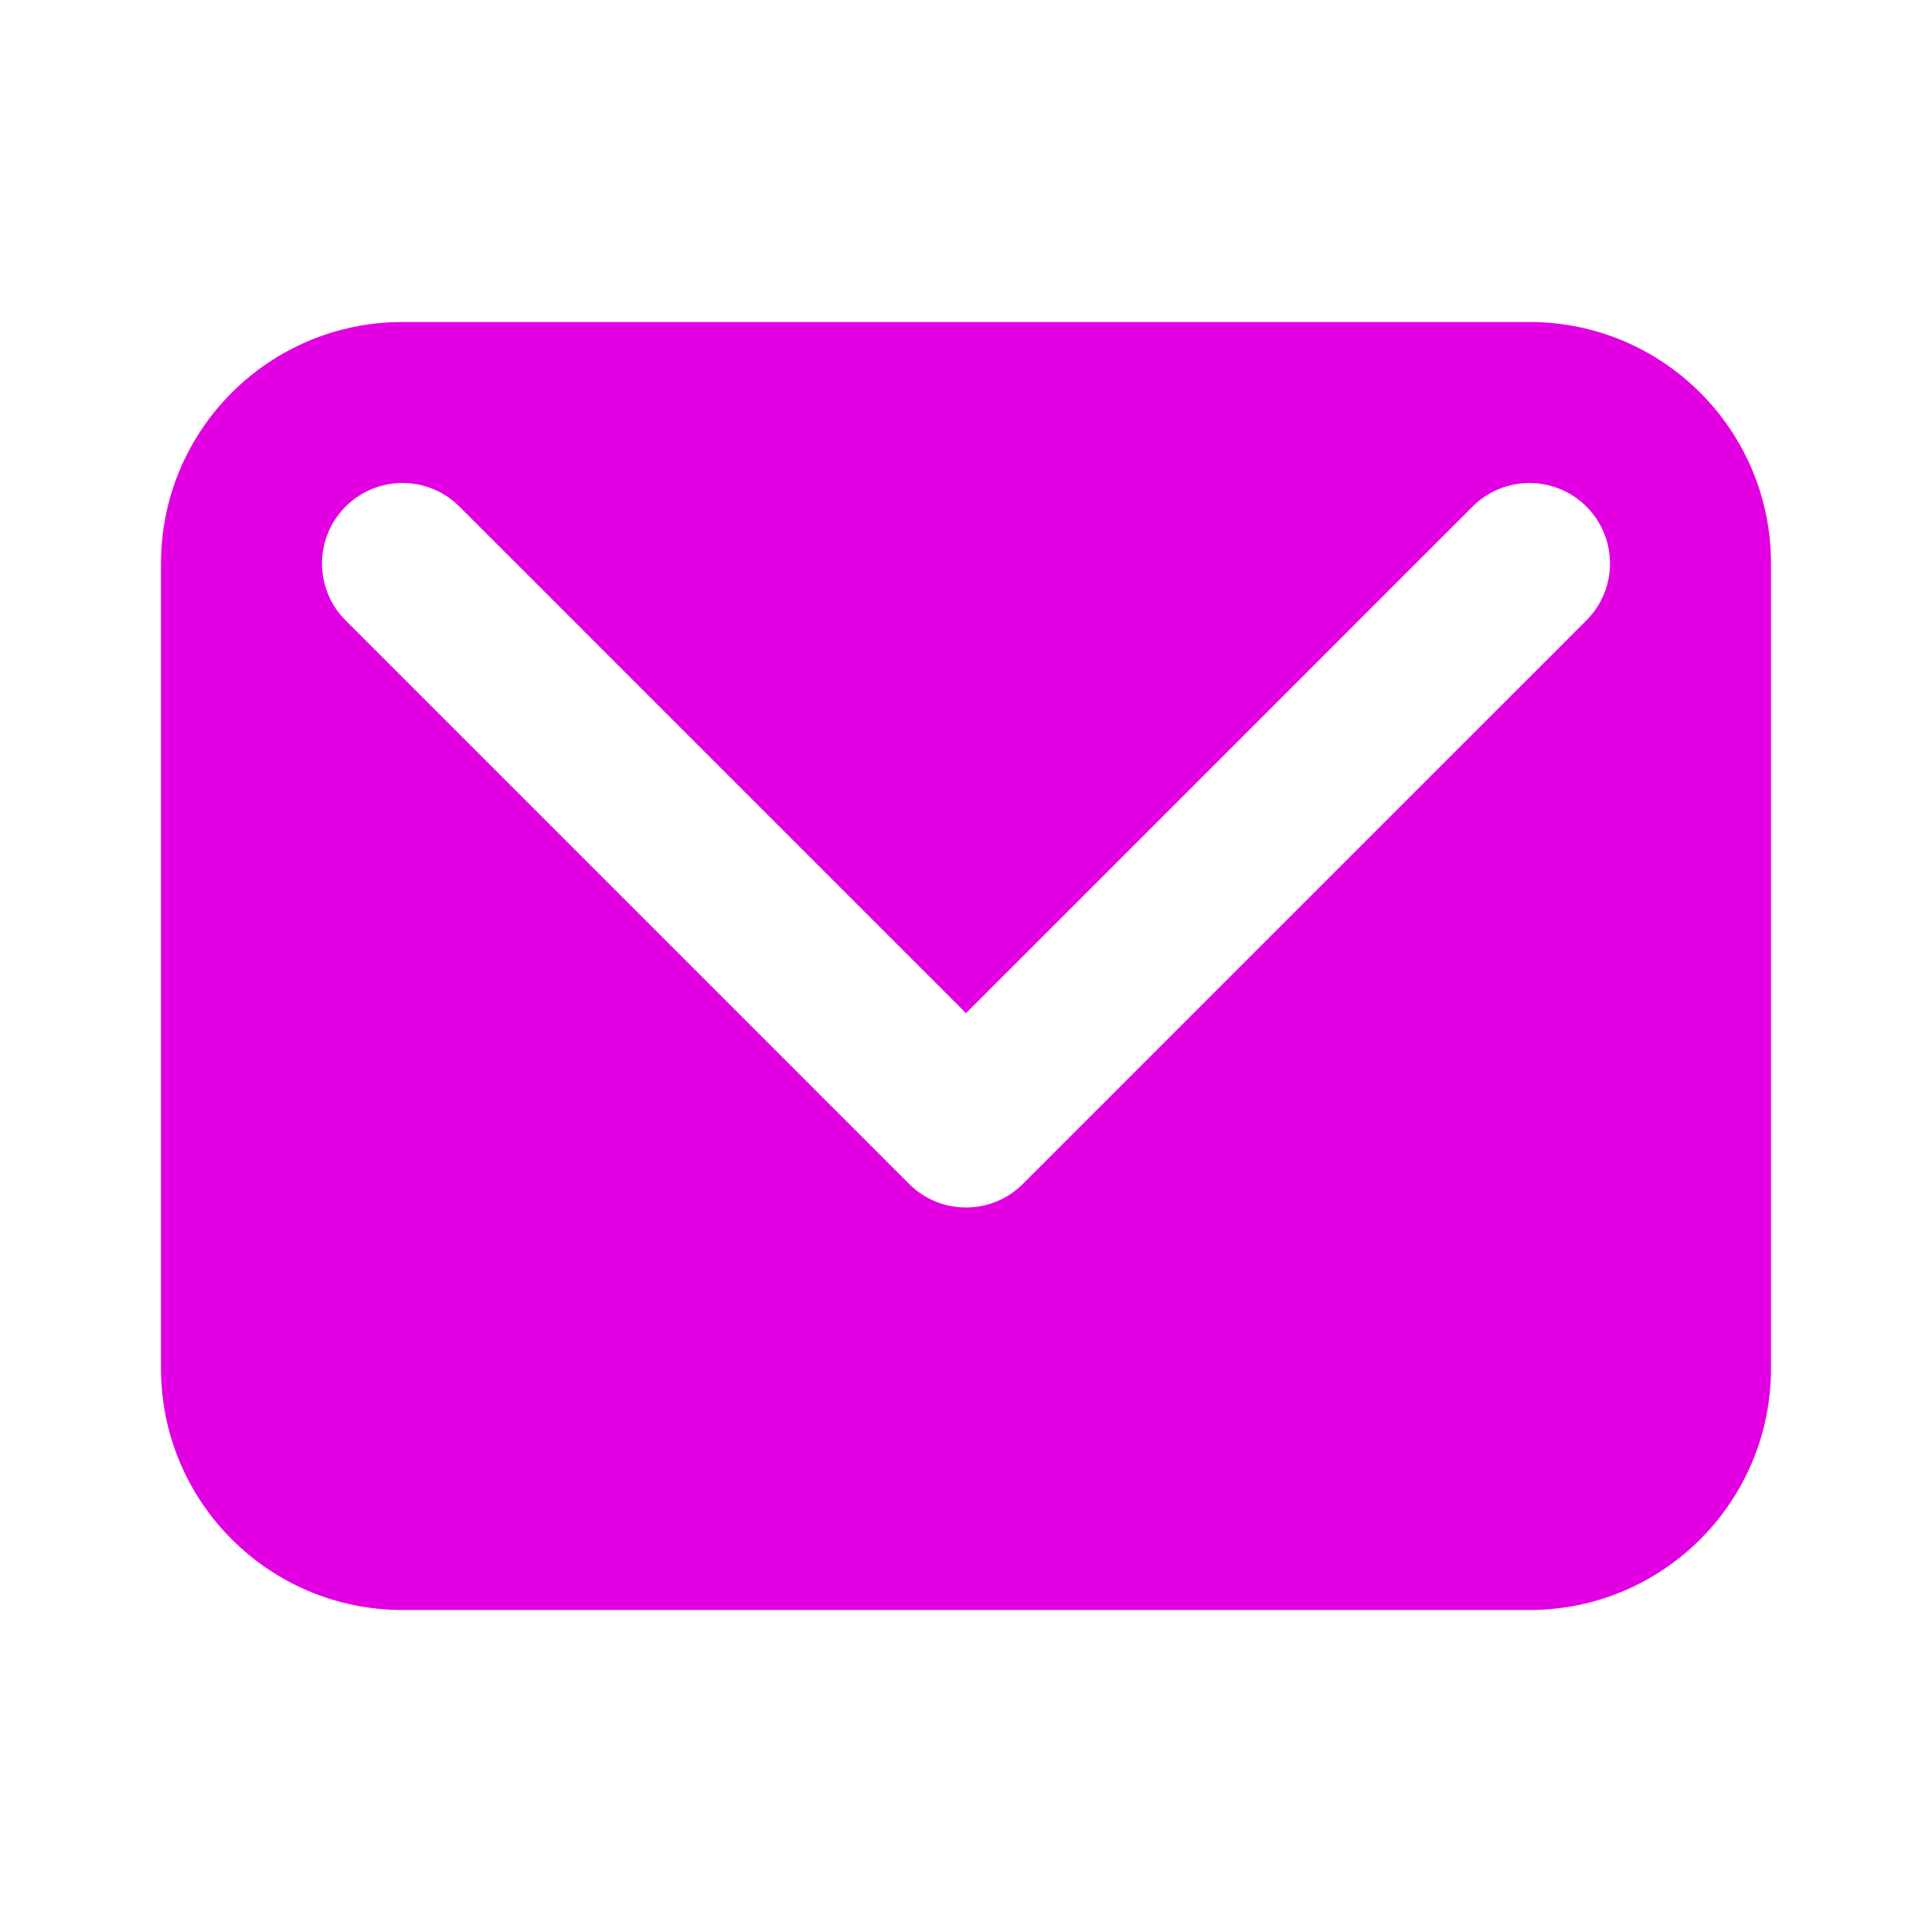 <svg width="48" height="48" viewBox="0 0 48 48" fill="none" xmlns="http://www.w3.org/2000/svg">
<path fill-rule="evenodd" clip-rule="evenodd" d="M44 14C44 10.686 41.314 8 38 8H10C6.686 8 4 10.686 4 14V34C4 37.314 6.686 40 10 40H38C41.314 40 44 37.314 44 34V14ZM13.053 14.224L11.414 12.586C10.633 11.805 9.367 11.805 8.586 12.586C7.805 13.367 7.805 14.633 8.586 15.414L10.224 17.052L15.925 22.753L16.515 23.343L19.171 25.999L19.929 26.757L20.434 27.263L21.179 28.007L21.854 28.682L22.051 28.88L22.473 29.301L22.586 29.414C23.367 30.195 24.633 30.195 25.414 29.414L25.527 29.301L25.949 28.88L26.146 28.682L26.821 28.007L27.566 27.263L28.071 26.757L28.829 25.999L31.485 23.343L32.075 22.753L38.85 15.979L39.414 15.414C40.195 14.633 40.195 13.367 39.414 12.586C38.633 11.805 37.367 11.805 36.586 12.586L34.947 14.224L29.247 19.925L28.657 20.515L26.001 23.171L25.243 23.929L24.737 24.434L24.092 25.08L23.998 25.17L23.908 25.08L23.263 24.434L22.757 23.929L21.999 23.171L19.343 20.515L18.753 19.925L13.053 14.224Z" fill="#E200E2"/>
</svg>
